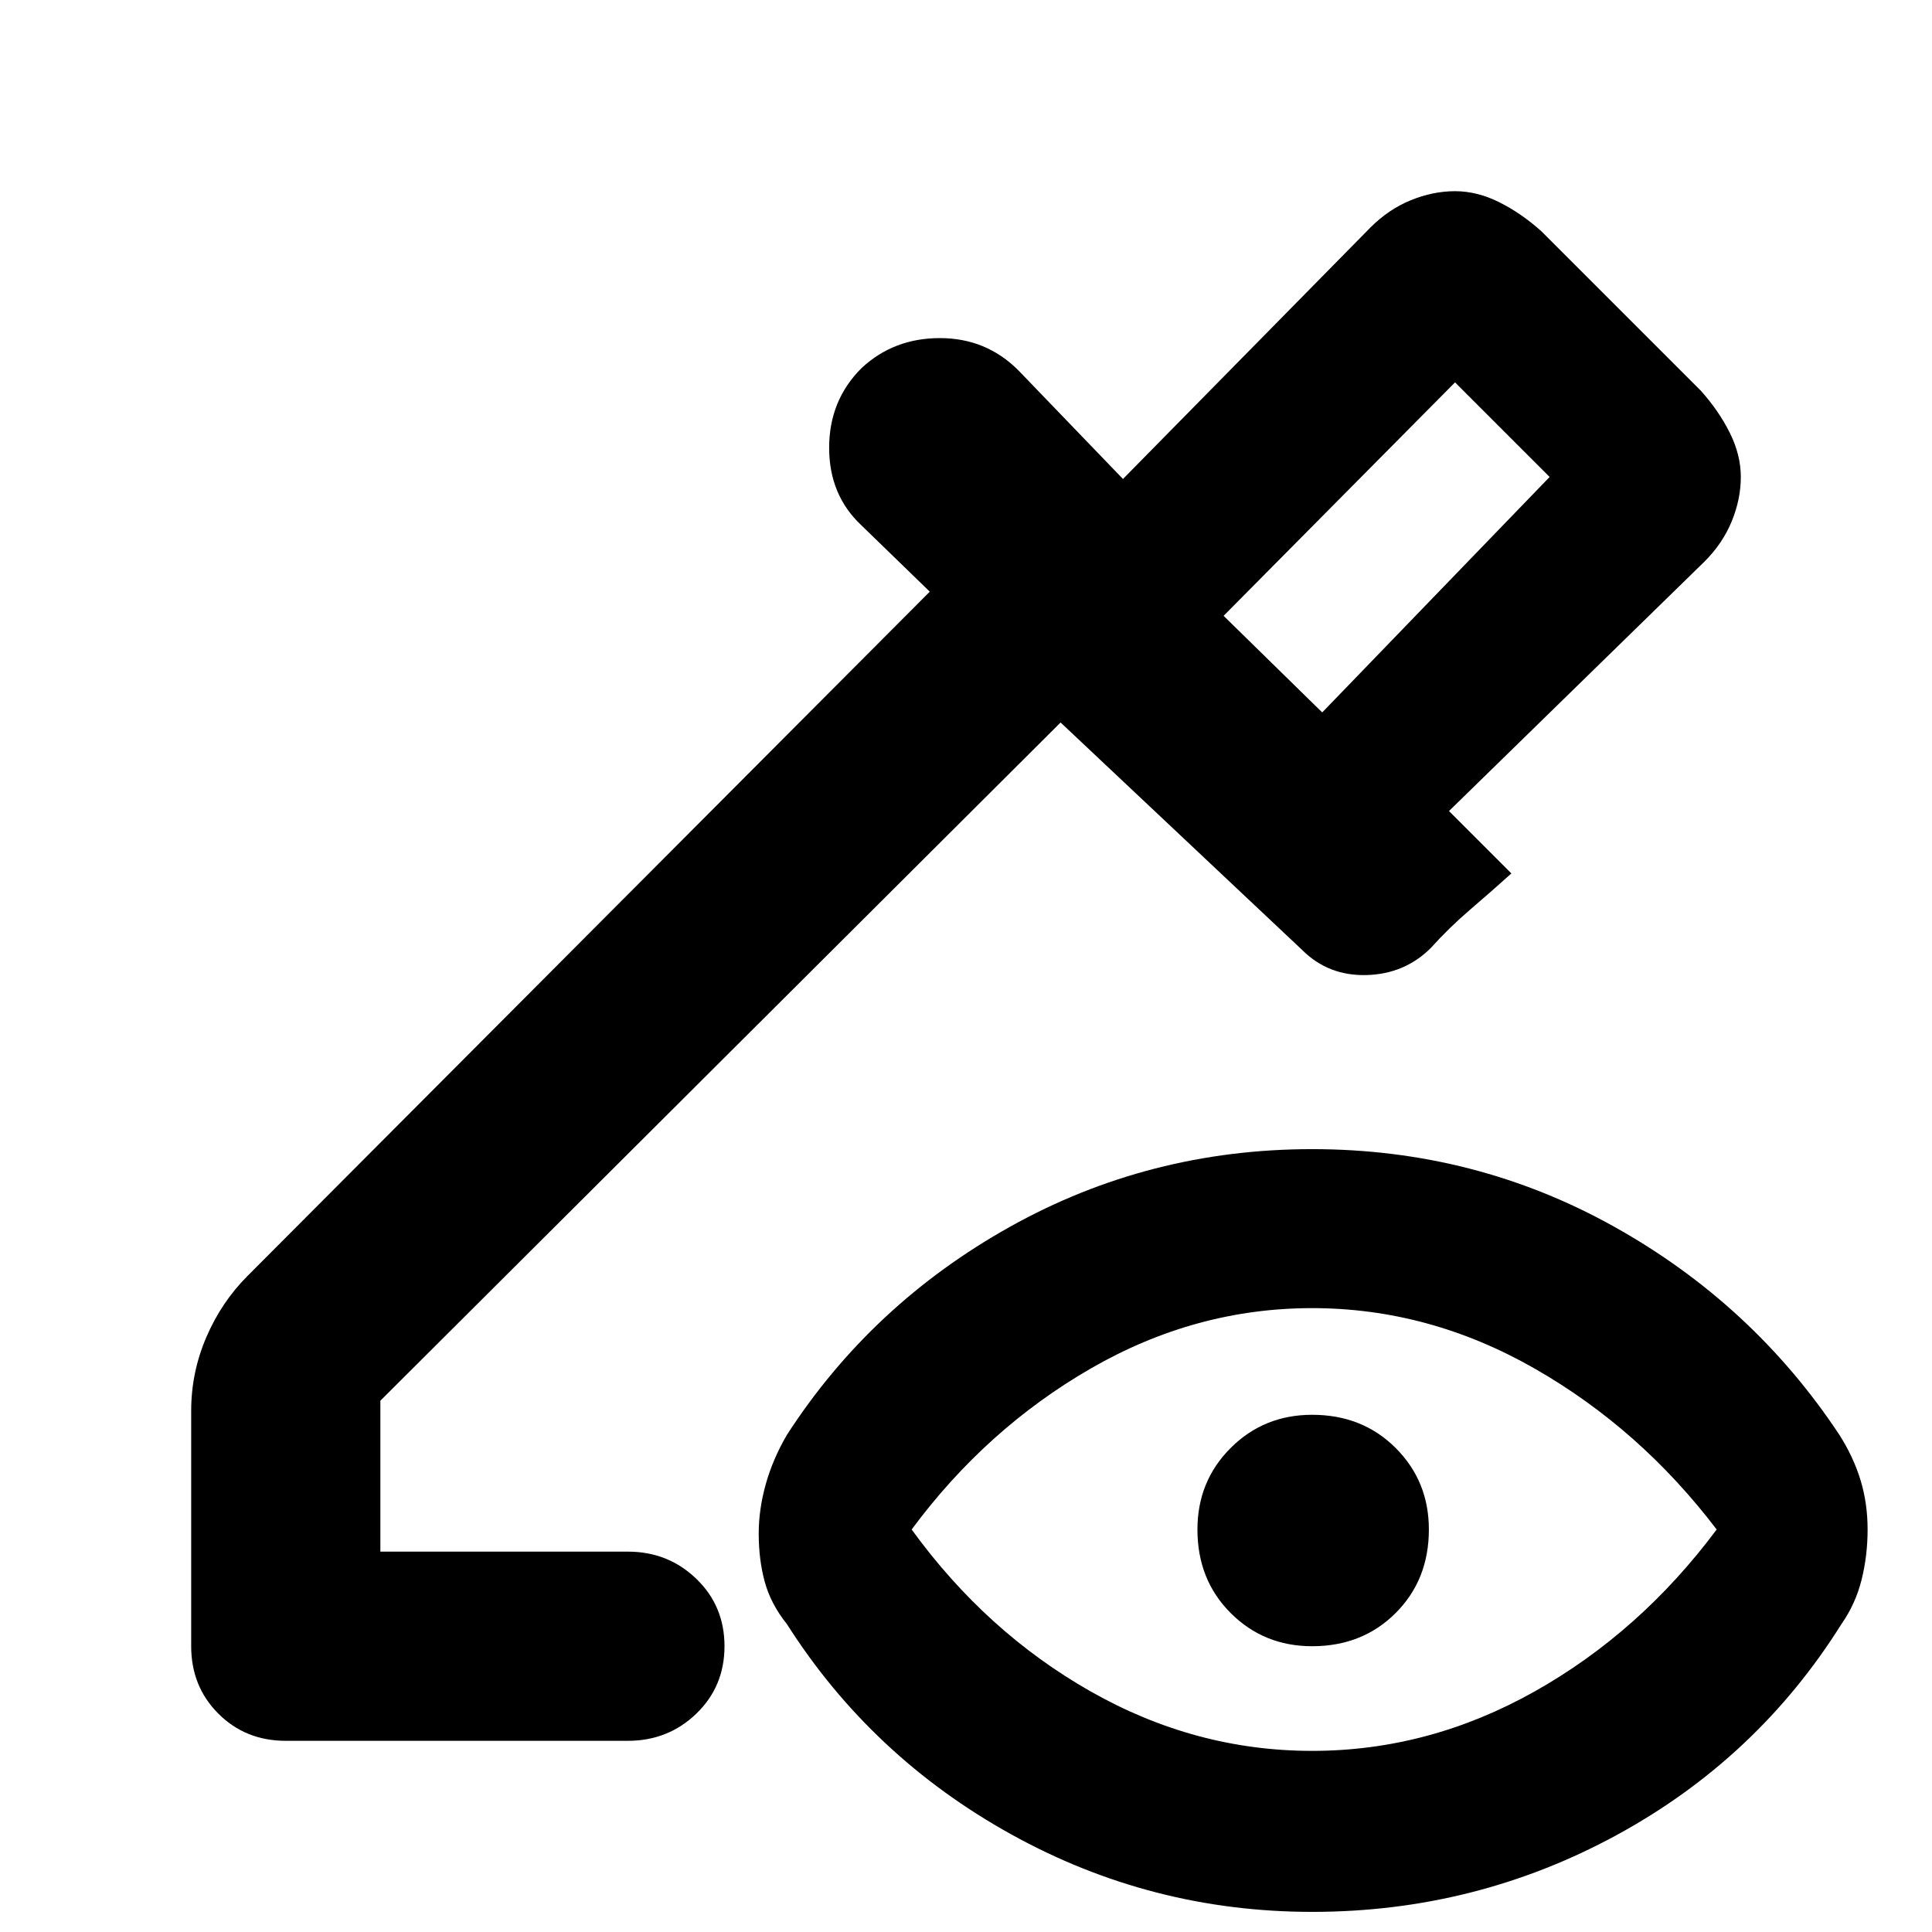 <svg xmlns="http://www.w3.org/2000/svg" height="48" viewBox="0 -960 960 960" width="48">
  <defs>
    <style type="text/css" id="current-color-scheme">.ColorScheme-Highlight { color:#000000; }</style>
  </defs><path class="ColorScheme-Highlight" fill="currentColor" d="m657-606 113-117-47-47-115 116 49 48Zm0 0-49-48 49 48Zm-5 516q58 0 110.5-29.5T853-200q-38-50-90.5-80T652-310q-58 0-110 30t-89 80q37 51 89 80.5T652-90Zm0-52q-24 0-40.5-16.5T595-200q0-24 16.5-40.5T652-257q25 0 41.5 16.5T710-200q0 25-16.5 41.5T652-142Zm0 132q-80 0-149.5-38.5T391-153q-8-10-11-21t-3-24q0-12 3.5-24.5T391-247q42-65 111-103.5T652-389q81 0 150 38.5T914-247q7 11 10.5 22.5T928-200q0 13-3 25t-10 22Q873-86 803-48T652-10ZM142-95q-20 0-33.5-13.5T95-142v-117q0-19 7.5-36.5T123-326l339-340-34-33q-16-15-16-38.5t16-39.5q16-15 39-15t39 16l52 54 123-125q9-9 20-13.5t22-4.5q11 0 22 5.5t21 14.5l79 79q9 10 14.5 21t5.5 22q0 11-4.5 22T847-681L720-557l31 31q-10 9-20.5 18T711-489q-13 13-32 13.5T647-488L527-601 189-264v75h123q20 0 34 13.5t14 33.5q0 20-14 33.5T312-95H142Z"/></svg>